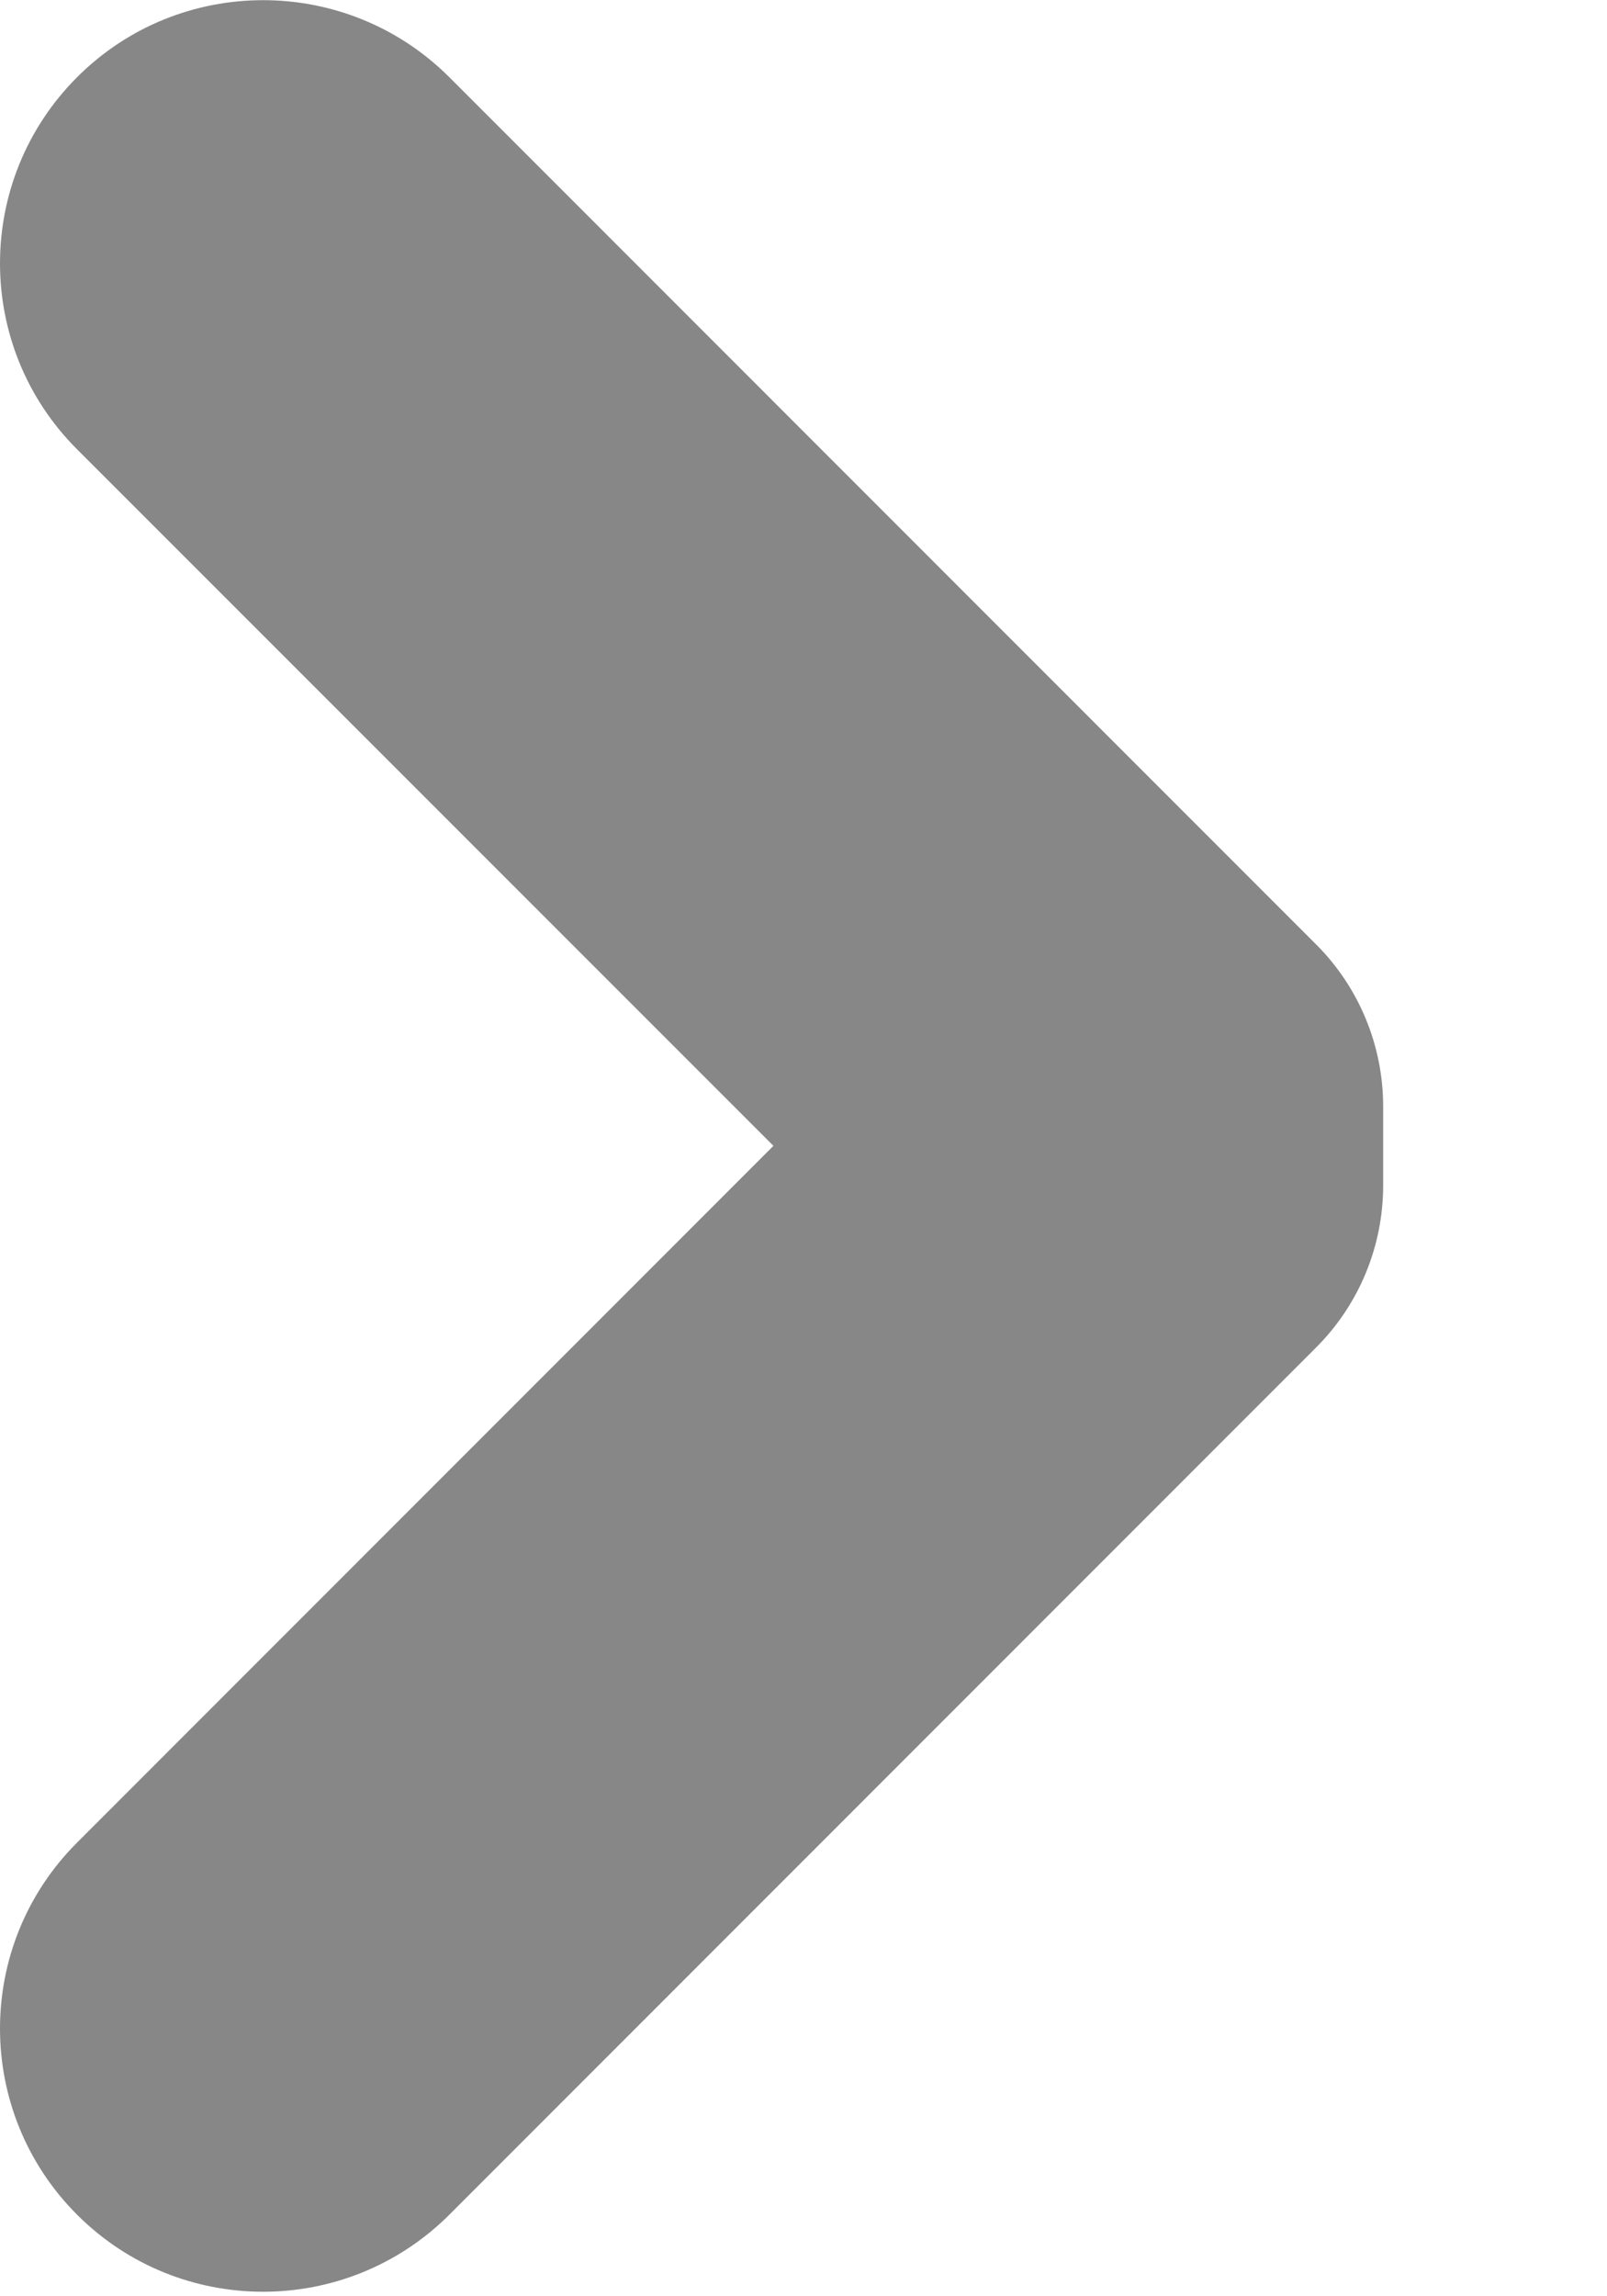 <svg width="7" height="10" viewBox="0 0 7 10" fill="none" xmlns="http://www.w3.org/2000/svg">
<path fill-rule="evenodd" clip-rule="evenodd" d="M0.336 0.336C0.783 -0.111 1.509 -0.111 1.957 0.336L5.732 4.112C5.92 4.299 6.025 4.554 6.025 4.819L6.025 4.99L6.025 5.162C6.025 5.427 5.92 5.682 5.732 5.869L1.957 9.645C1.509 10.092 0.783 10.092 0.336 9.645C-0.112 9.197 -0.112 8.471 0.336 8.024L3.369 4.99L0.336 1.957C-0.112 1.51 -0.112 0.784 0.336 0.336Z" fill="#878787"/>
</svg>

